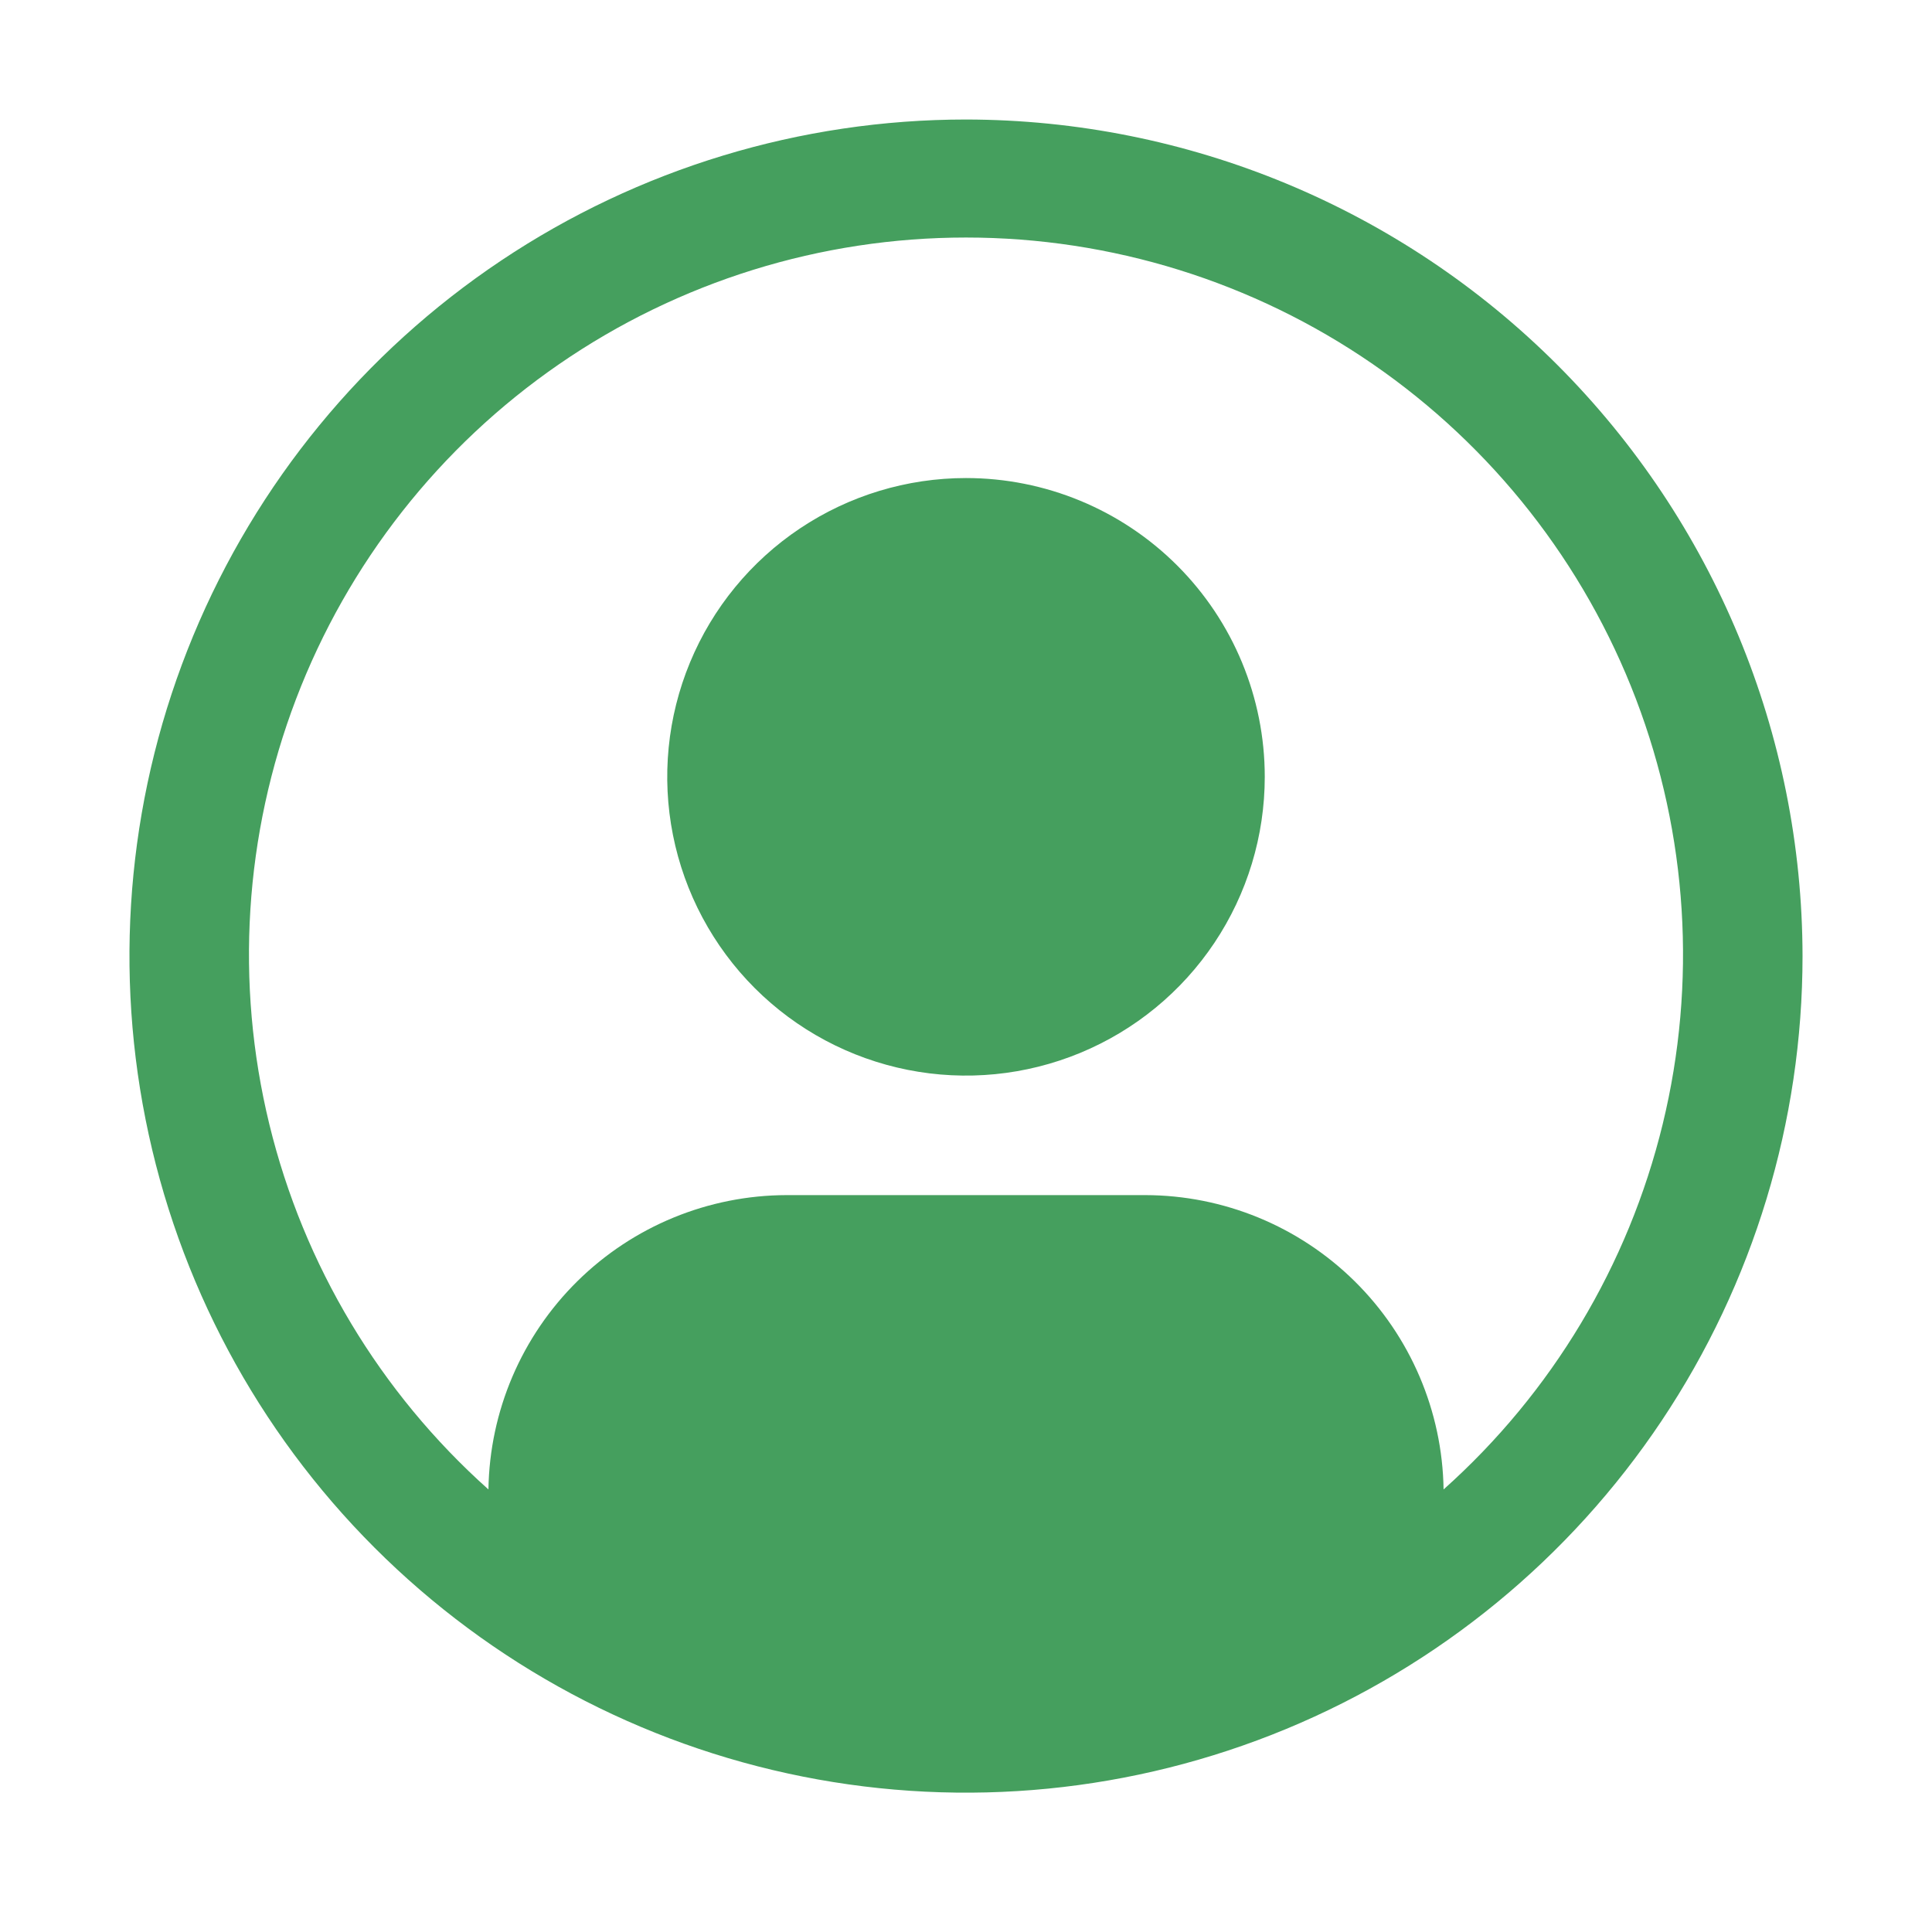 <svg width="97" height="96" viewBox="0 0 97 96" fill="none" xmlns="http://www.w3.org/2000/svg">
<g clip-path="url(#clip0_1_23722)">
<path d="M48.5 24C45.533 24 42.633 24.88 40.166 26.528C37.7 28.176 35.777 30.519 34.642 33.26C33.507 36.001 33.209 39.017 33.788 41.926C34.367 44.836 35.796 47.509 37.893 49.607C39.991 51.704 42.664 53.133 45.574 53.712C48.483 54.291 51.499 53.993 54.24 52.858C56.981 51.723 59.324 49.8 60.972 47.334C62.62 44.867 63.5 41.967 63.5 39C63.5 35.022 61.92 31.206 59.107 28.393C56.294 25.58 52.478 24 48.5 24Z" fill="#459F5E"/>
<path d="M48.5 6C40.193 6 32.073 8.463 25.166 13.078C18.259 17.693 12.876 24.253 9.697 31.927C6.518 39.602 5.686 48.047 7.307 56.194C8.928 64.341 12.928 71.825 18.802 77.698C24.675 83.572 32.159 87.572 40.306 89.193C48.453 90.814 56.898 89.982 64.573 86.803C72.247 83.624 78.807 78.241 83.422 71.334C88.037 64.427 90.5 56.307 90.5 48C90.487 36.865 86.058 26.189 78.185 18.315C70.311 10.442 59.635 6.013 48.5 6ZM72.478 74.777C72.418 70.842 70.814 67.088 68.013 64.324C65.211 61.559 61.436 60.007 57.5 60H39.5C35.564 60.007 31.789 61.559 28.987 64.324C26.186 67.088 24.582 70.842 24.523 74.777C19.082 69.92 15.246 63.524 13.521 56.437C11.796 49.351 12.265 41.907 14.864 35.093C17.464 28.279 22.072 22.414 28.079 18.277C34.085 14.14 41.206 11.925 48.5 11.925C55.794 11.925 62.915 14.14 68.921 18.277C74.928 22.414 79.536 28.279 82.136 35.093C84.735 41.907 85.204 49.351 83.479 56.437C81.754 63.524 77.918 69.92 72.478 74.777Z" fill="#459F5E"/>
</g>
<defs>
<clipPath id="clip0_1_23722">
<rect width="96" height="96" fill="white" transform="translate(0.5)"/>
</clipPath>
</defs>
</svg>
